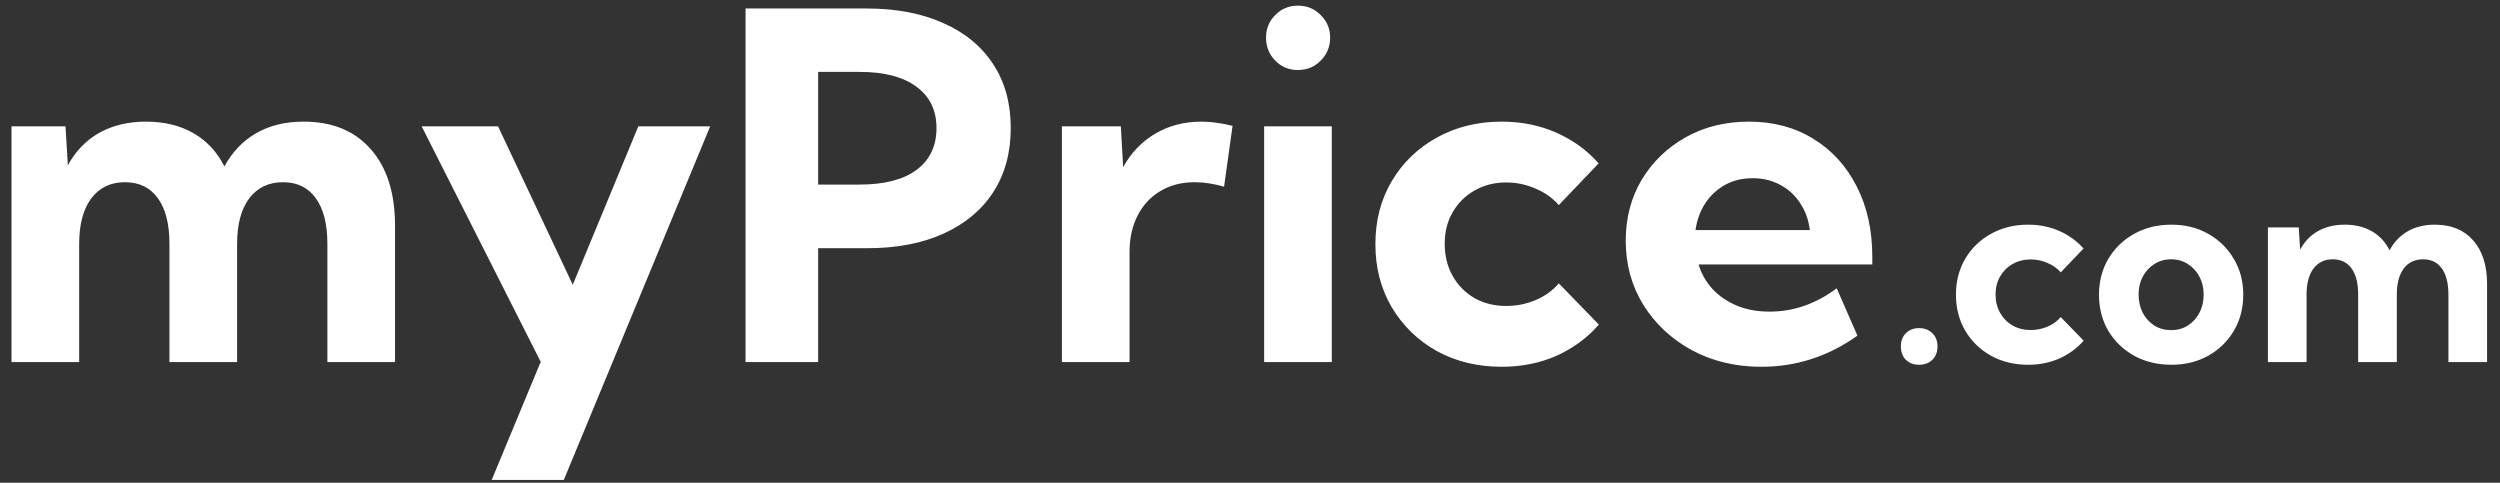 <svg width="145" height="28" viewBox="0 0 145 28" fill="none" xmlns="http://www.w3.org/2000/svg">
<rect x="0" y="0" width="145" height="28" fill="#333333" stroke="none"/>
<path d="M22.912 21H18.988V14.137C18.988 12.997 18.765 12.118 18.318 11.498C17.872 10.878 17.238 10.568 16.418 10.568C15.579 10.568 14.923 10.883 14.449 11.512C13.984 12.141 13.752 13.016 13.752 14.137V21H9.828V14.137C9.828 12.997 9.605 12.118 9.158 11.498C8.712 10.878 8.074 10.568 7.244 10.568C6.415 10.568 5.763 10.883 5.289 11.512C4.824 12.141 4.592 13.016 4.592 14.137V21H0.668V7.328H3.799L3.936 9.584C4.391 8.755 5.002 8.126 5.768 7.697C6.542 7.269 7.44 7.055 8.461 7.055C9.527 7.055 10.448 7.278 11.223 7.725C11.997 8.171 12.594 8.814 13.014 9.652C13.479 8.805 14.094 8.162 14.859 7.725C15.634 7.278 16.55 7.055 17.607 7.055C19.275 7.055 20.574 7.588 21.504 8.654C22.443 9.712 22.912 11.193 22.912 13.098V21ZM32.701 27.836H28.518L31.361 20.986L24.457 7.328H28.887L33.221 16.516L37.022 7.328H41.191L32.701 27.836ZM43.242 21V0.492H50.256C51.978 0.492 53.464 0.775 54.713 1.34C55.971 1.896 56.937 2.693 57.611 3.732C58.286 4.762 58.623 5.993 58.623 7.424C58.623 8.855 58.286 10.094 57.611 11.143C56.937 12.182 55.975 12.984 54.727 13.549C53.487 14.114 52.01 14.396 50.297 14.396H47.453V21H43.242ZM47.453 10.705H49.859C51.29 10.705 52.389 10.422 53.154 9.857C53.929 9.283 54.316 8.472 54.316 7.424C54.316 6.394 53.929 5.596 53.154 5.031C52.389 4.457 51.29 4.17 49.859 4.17H47.453V10.705ZM65.514 21H61.59V7.328H65.008L65.144 9.693C65.6 8.864 66.22 8.217 67.004 7.752C67.788 7.287 68.686 7.055 69.697 7.055C69.989 7.055 70.281 7.077 70.572 7.123C70.873 7.16 71.178 7.219 71.488 7.301L70.996 10.828C70.394 10.655 69.825 10.568 69.287 10.568C68.531 10.568 67.865 10.742 67.291 11.088C66.726 11.425 66.288 11.899 65.978 12.51C65.669 13.111 65.514 13.818 65.514 14.629V21ZM75.275 4.061C74.756 4.061 74.318 3.878 73.963 3.514C73.607 3.149 73.43 2.707 73.43 2.188C73.43 1.668 73.607 1.23 73.963 0.875C74.318 0.51 74.756 0.328 75.275 0.328C75.804 0.328 76.246 0.51 76.602 0.875C76.966 1.23 77.148 1.668 77.148 2.188C77.148 2.707 76.966 3.149 76.602 3.514C76.246 3.878 75.804 4.061 75.275 4.061ZM77.244 21H73.32V7.328H77.244V21ZM92.734 18.826C92.069 19.592 91.253 20.193 90.287 20.631C89.321 21.059 88.259 21.273 87.102 21.273C85.698 21.273 84.44 20.968 83.328 20.357C82.225 19.738 81.355 18.89 80.717 17.814C80.088 16.739 79.773 15.522 79.773 14.164C79.773 12.797 80.088 11.58 80.717 10.514C81.355 9.438 82.225 8.595 83.328 7.984C84.44 7.365 85.698 7.055 87.102 7.055C88.25 7.055 89.307 7.269 90.273 7.697C91.24 8.126 92.055 8.718 92.721 9.475L90.41 11.895C90.055 11.484 89.603 11.165 89.057 10.938C88.519 10.7 87.954 10.582 87.361 10.582C86.678 10.582 86.067 10.737 85.529 11.047C84.992 11.348 84.568 11.767 84.258 12.305C83.948 12.833 83.793 13.444 83.793 14.137C83.793 14.838 83.948 15.463 84.258 16.01C84.568 16.557 84.992 16.985 85.529 17.295C86.067 17.596 86.678 17.746 87.361 17.746C87.954 17.746 88.523 17.632 89.07 17.404C89.617 17.167 90.064 16.844 90.41 16.434L92.734 18.826ZM107.732 19.469C106.037 20.672 104.182 21.273 102.168 21.273C100.673 21.273 99.329 20.954 98.135 20.316C96.95 19.669 96.011 18.794 95.318 17.691C94.635 16.588 94.293 15.344 94.293 13.959C94.293 12.637 94.603 11.457 95.223 10.418C95.852 9.379 96.704 8.559 97.779 7.957C98.855 7.355 100.076 7.055 101.443 7.055C102.856 7.055 104.1 7.387 105.176 8.053C106.251 8.709 107.09 9.63 107.691 10.815C108.293 11.99 108.594 13.353 108.594 14.902V15.34H98.518C98.682 15.878 98.951 16.352 99.324 16.762C99.698 17.163 100.163 17.482 100.719 17.719C101.275 17.956 101.913 18.074 102.633 18.074C104.027 18.074 105.326 17.623 106.529 16.721L107.732 19.469ZM98.34 13.344H104.971C104.898 12.751 104.711 12.232 104.41 11.785C104.118 11.329 103.731 10.974 103.248 10.719C102.774 10.463 102.241 10.336 101.648 10.336C101.047 10.336 100.509 10.468 100.035 10.732C99.57 10.997 99.192 11.352 98.9 11.799C98.609 12.245 98.422 12.76 98.34 13.344ZM111.305 21.156C110.992 21.156 110.737 21.06 110.539 20.867C110.346 20.669 110.25 20.412 110.25 20.094C110.25 19.776 110.346 19.521 110.539 19.328C110.737 19.13 110.992 19.031 111.305 19.031C111.622 19.031 111.88 19.13 112.078 19.328C112.276 19.521 112.375 19.776 112.375 20.094C112.375 20.412 112.276 20.669 112.078 20.867C111.88 21.06 111.622 21.156 111.305 21.156ZM120.852 19.758C120.471 20.195 120.005 20.539 119.453 20.789C118.901 21.034 118.294 21.156 117.633 21.156C116.831 21.156 116.112 20.982 115.477 20.633C114.846 20.279 114.349 19.794 113.984 19.18C113.625 18.565 113.445 17.87 113.445 17.094C113.445 16.312 113.625 15.617 113.984 15.008C114.349 14.393 114.846 13.912 115.477 13.562C116.112 13.208 116.831 13.031 117.633 13.031C118.289 13.031 118.893 13.154 119.445 13.398C119.997 13.643 120.464 13.982 120.844 14.414L119.523 15.797C119.32 15.562 119.062 15.38 118.75 15.25C118.443 15.115 118.12 15.047 117.781 15.047C117.391 15.047 117.042 15.135 116.734 15.312C116.427 15.484 116.185 15.724 116.008 16.031C115.831 16.333 115.742 16.682 115.742 17.078C115.742 17.479 115.831 17.836 116.008 18.148C116.185 18.461 116.427 18.706 116.734 18.883C117.042 19.055 117.391 19.141 117.781 19.141C118.12 19.141 118.445 19.076 118.758 18.945C119.07 18.81 119.326 18.625 119.523 18.391L120.852 19.758ZM125.938 21.156C125.135 21.156 124.417 20.982 123.781 20.633C123.146 20.279 122.646 19.797 122.281 19.188C121.922 18.573 121.742 17.875 121.742 17.094C121.742 16.318 121.922 15.625 122.281 15.016C122.646 14.401 123.146 13.917 123.781 13.562C124.417 13.208 125.135 13.031 125.938 13.031C126.74 13.031 127.453 13.208 128.078 13.562C128.708 13.917 129.203 14.401 129.562 15.016C129.927 15.625 130.109 16.318 130.109 17.094C130.109 17.875 129.927 18.573 129.562 19.188C129.203 19.797 128.708 20.279 128.078 20.633C127.453 20.982 126.74 21.156 125.938 21.156ZM125.93 19.148C126.289 19.148 126.609 19.06 126.891 18.883C127.177 18.701 127.401 18.456 127.562 18.148C127.729 17.836 127.812 17.479 127.812 17.078C127.812 16.693 127.729 16.346 127.562 16.039C127.401 15.732 127.177 15.49 126.891 15.312C126.609 15.13 126.289 15.039 125.93 15.039C125.565 15.039 125.24 15.13 124.953 15.312C124.672 15.49 124.448 15.732 124.281 16.039C124.12 16.346 124.039 16.693 124.039 17.078C124.039 17.479 124.12 17.836 124.281 18.148C124.448 18.456 124.672 18.701 124.953 18.883C125.24 19.06 125.565 19.148 125.93 19.148ZM144.25 21H142.008V17.078C142.008 16.427 141.88 15.925 141.625 15.57C141.37 15.216 141.008 15.039 140.539 15.039C140.06 15.039 139.685 15.219 139.414 15.578C139.148 15.938 139.016 16.438 139.016 17.078V21H136.773V17.078C136.773 16.427 136.646 15.925 136.391 15.57C136.135 15.216 135.771 15.039 135.297 15.039C134.823 15.039 134.451 15.219 134.18 15.578C133.914 15.938 133.781 16.438 133.781 17.078V21H131.539V13.188H133.328L133.406 14.477C133.667 14.003 134.016 13.643 134.453 13.398C134.896 13.154 135.409 13.031 135.992 13.031C136.602 13.031 137.128 13.159 137.57 13.414C138.013 13.669 138.354 14.037 138.594 14.516C138.859 14.031 139.211 13.664 139.648 13.414C140.091 13.159 140.615 13.031 141.219 13.031C142.172 13.031 142.914 13.336 143.445 13.945C143.982 14.55 144.25 15.396 144.25 16.484V21Z" fill="white"/>
</svg>
